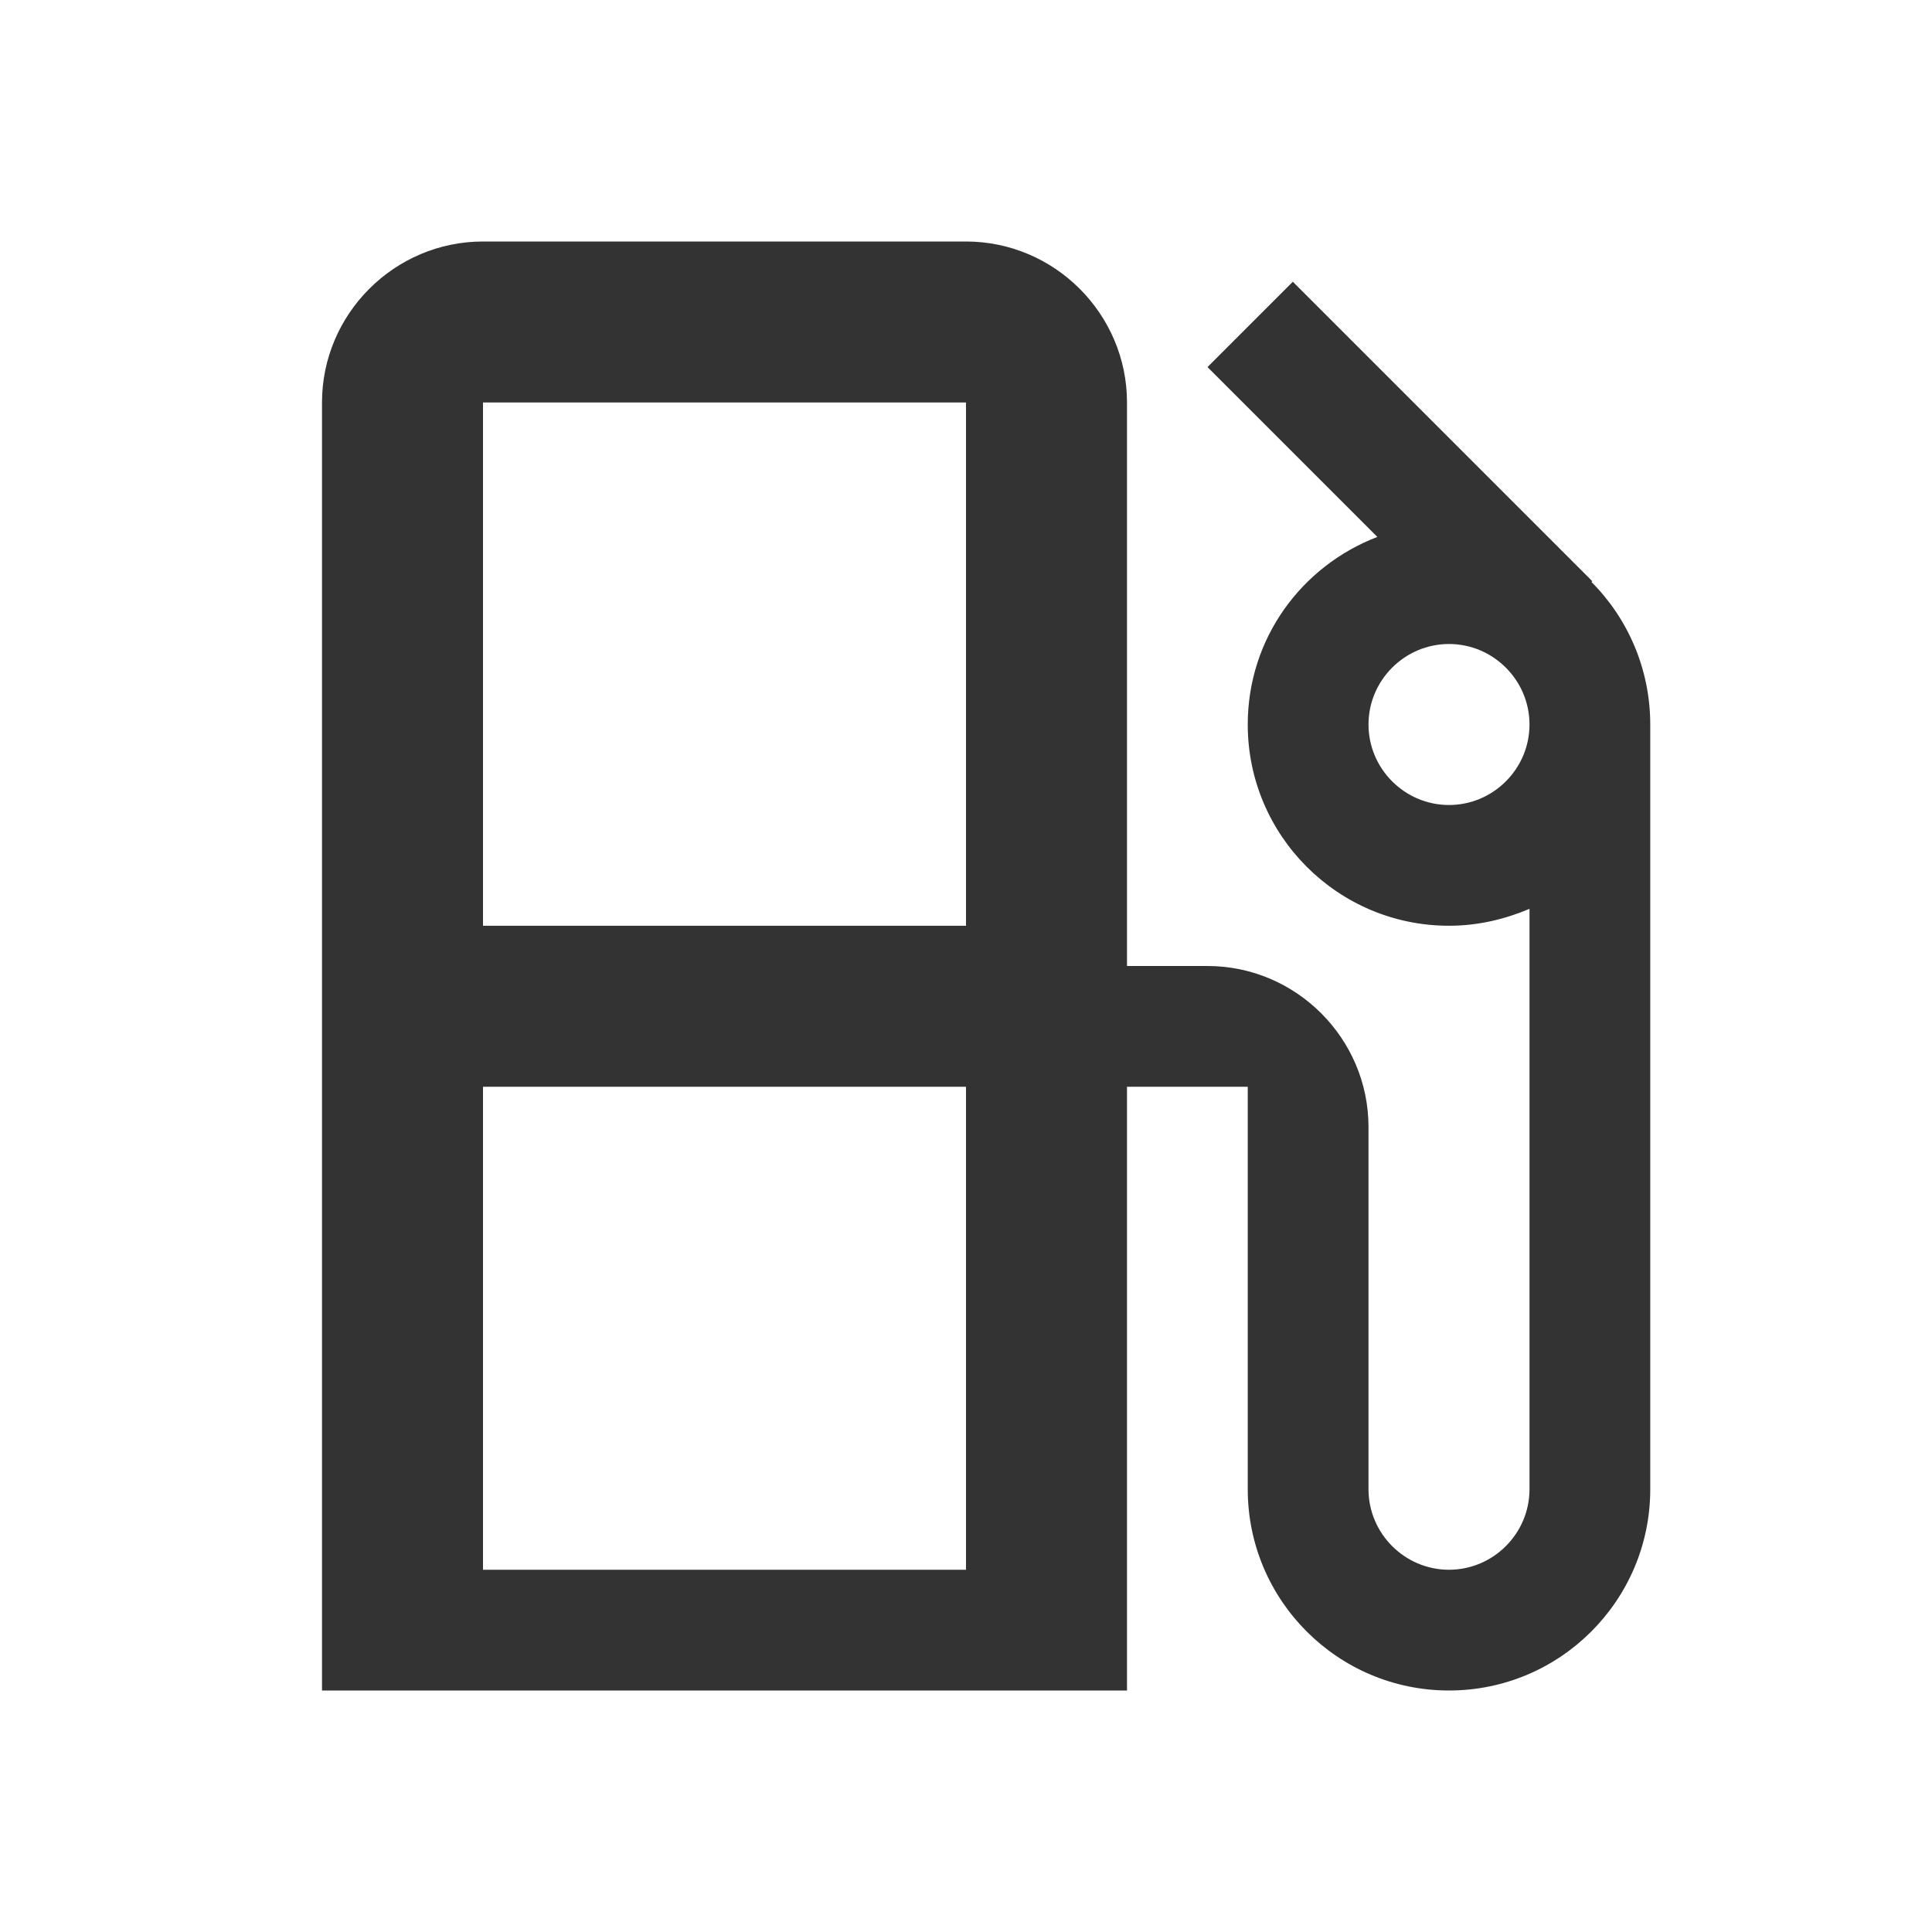<?xml version="1.0" encoding="UTF-8"?>
<svg width="24px" height="24px" viewBox="0 0 24 24" version="1.1" xmlns="http://www.w3.org/2000/svg" xmlns:xlink="http://www.w3.org/1999/xlink">
    <title>Fuel Icon</title>
    <g id="Icons" stroke="none" stroke-width="1" fill="none" fill-rule="evenodd">
        <g id="icon-oil" fill="#333333" fill-rule="nonzero">
            <path d="M19.77,7.23 L19.78,7.22 L16.06,3.5 L15,4.56 L17.11,6.67 C16.17,7.03 15.5,7.93 15.5,9 C15.5,10.38 16.62,11.5 18,11.5 C18.36,11.5 18.69,11.42 19,11.29 L19,18.5 C19,19.05 18.55,19.5 18,19.5 C17.45,19.5 17,19.05 17,18.5 L17,14 C17,12.9 16.1,12 15,12 L14,12 L14,5 C14,3.9 13.1,3 12,3 L6,3 C4.9,3 4,3.9 4,5 L4,21 L14,21 L14,13.5 L15.5,13.5 L15.5,18.5 C15.5,19.88 16.62,21 18,21 C19.38,21 20.5,19.88 20.5,18.5 L20.5,9 C20.5,8.31 20.22,7.68 19.77,7.23 Z M12,13.5 L12,19.5 L6,19.5 L6,13.5 L12,13.5 Z M12,11.5 L6,11.5 L6,5 L12,5 L12,11.5 Z M18,10 C17.45,10 17,9.55 17,9 C17,8.45 17.45,8 18,8 C18.55,8 19,8.45 19,9 C19,9.55 18.55,10 18,10 Z" id="Shape"></path>
        </g>
    </g>
</svg>
